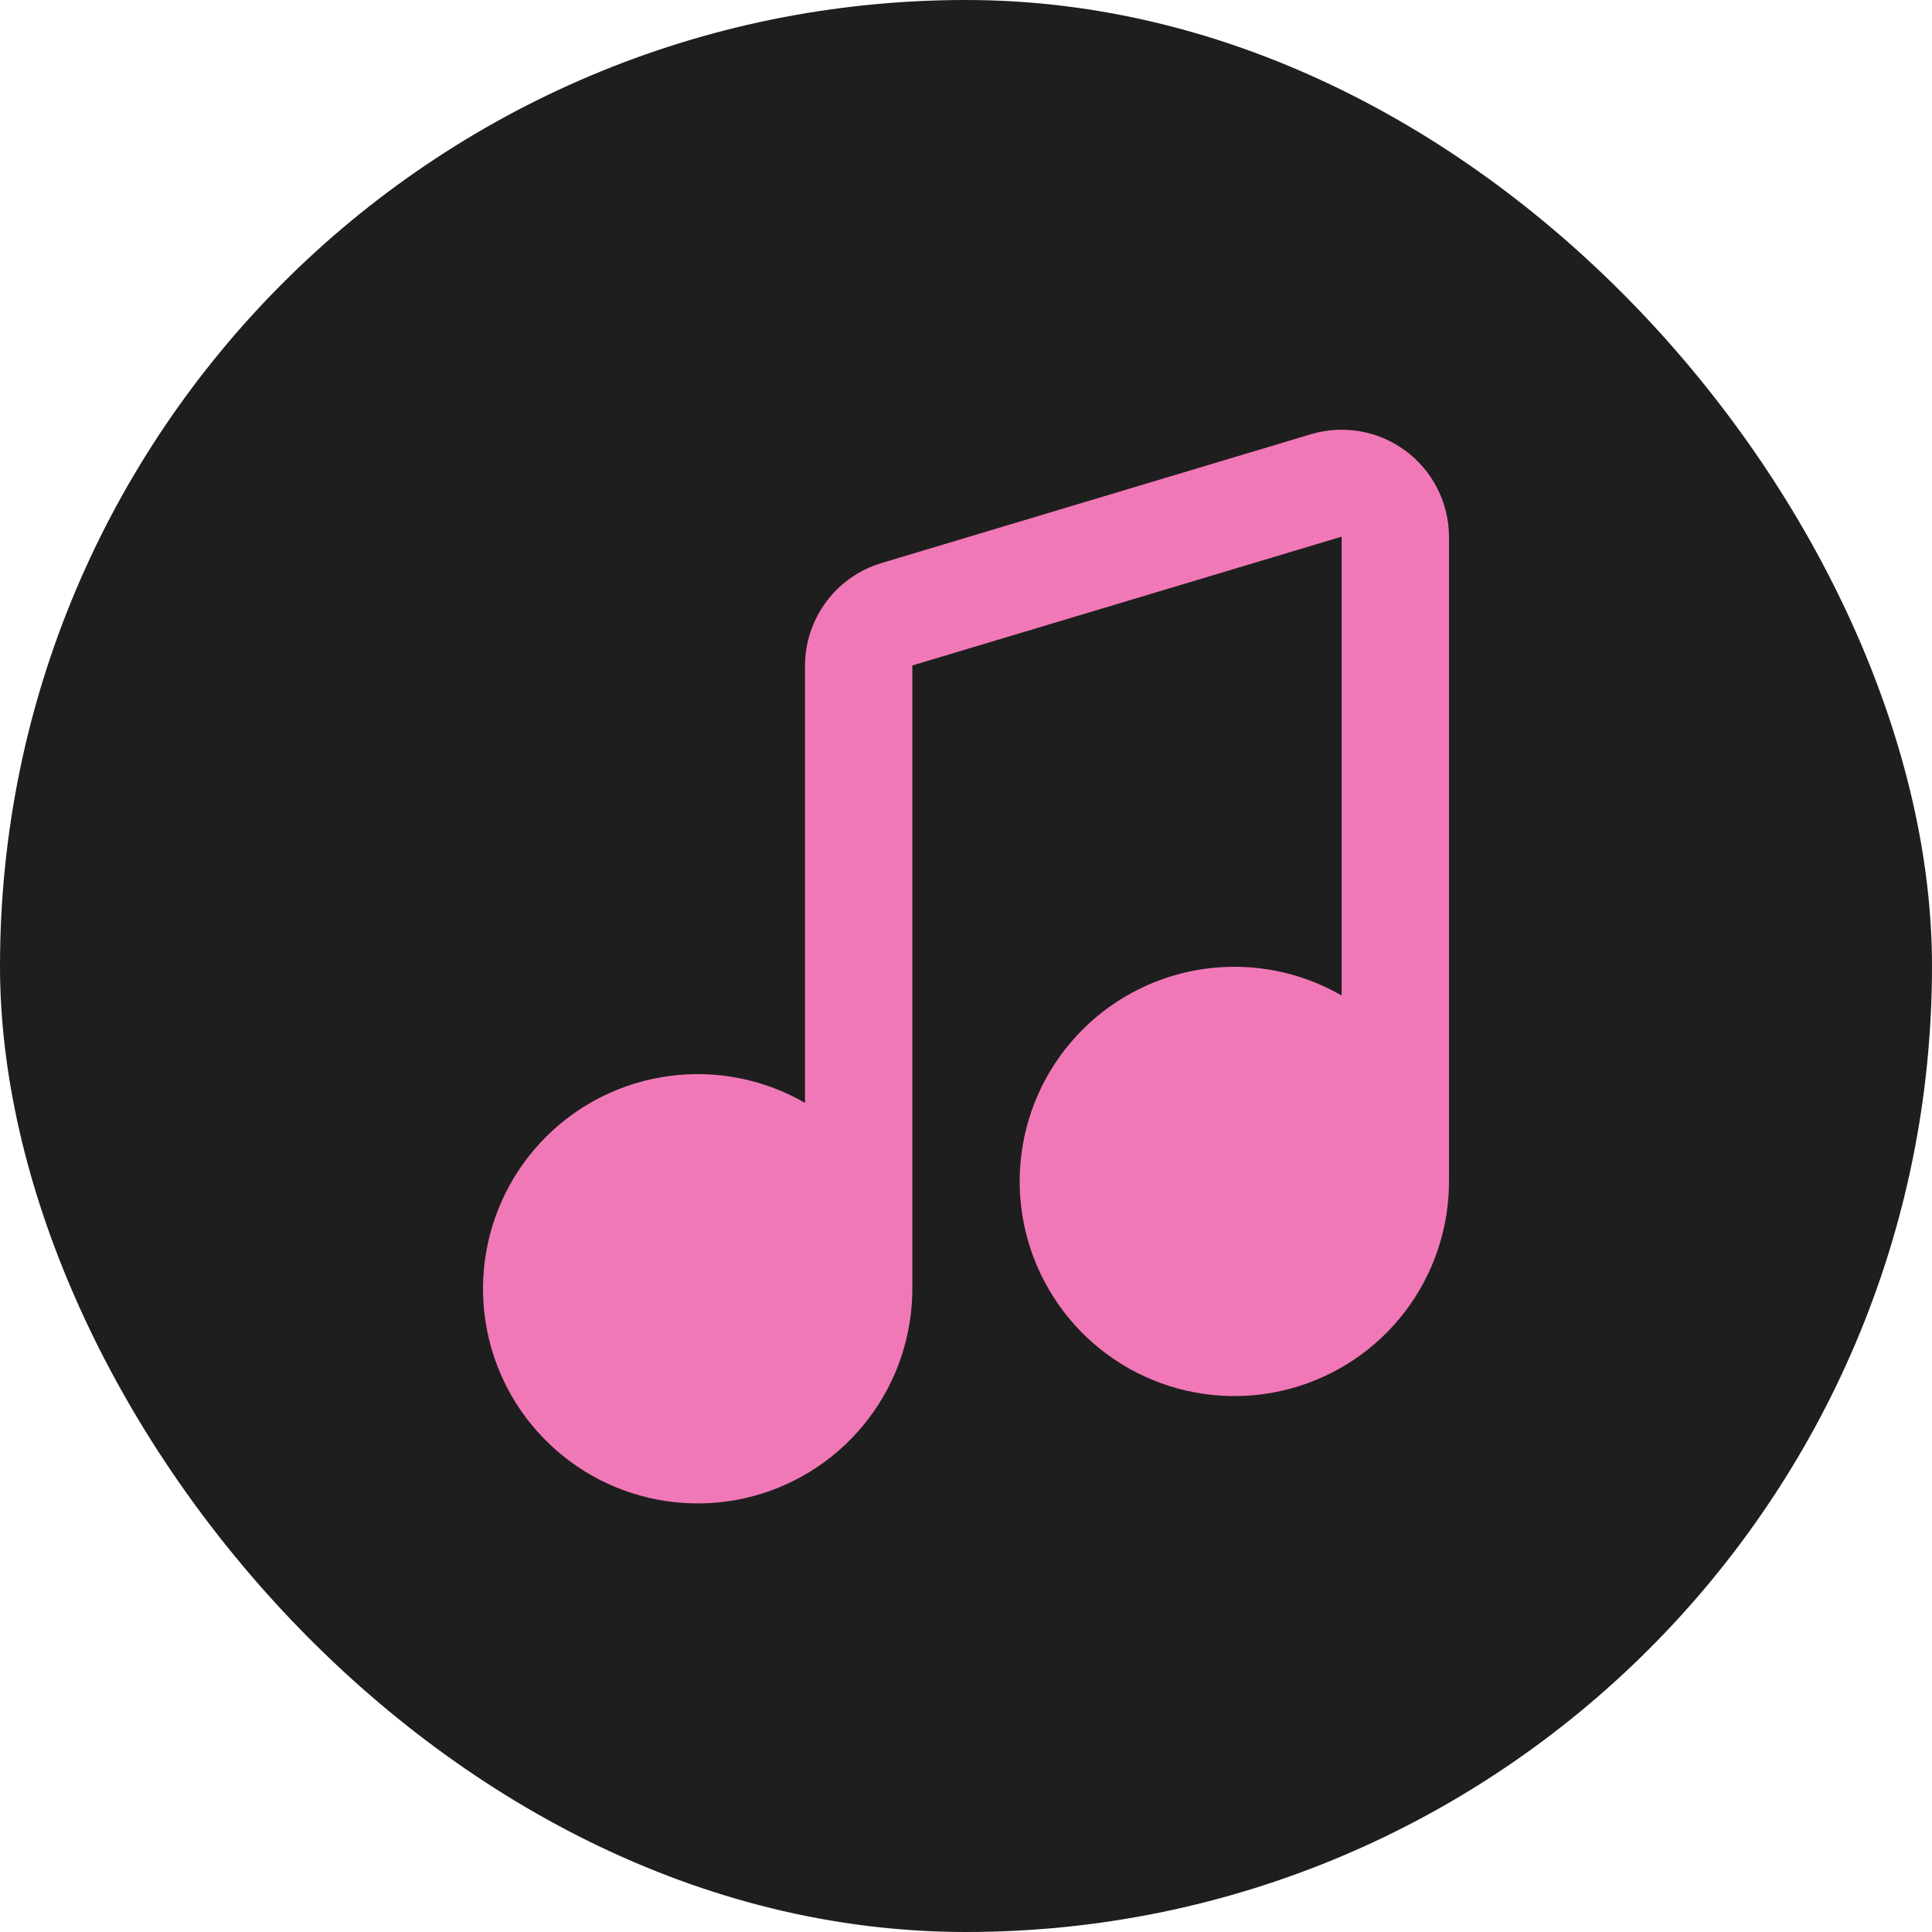 <svg viewBox="0 0 48 48" fill="none" xmlns="http://www.w3.org/2000/svg">
<rect width="48" height="48" rx="24" fill="#1E1E1E"/>
<g clip-path="url(#clip0_1060_20766)">
<path d="M34.92 11.2C34.588 10.954 34.203 10.788 33.795 10.717C33.388 10.645 32.97 10.669 32.573 10.787L21.907 13.987C21.357 14.15 20.875 14.486 20.532 14.945C20.189 15.403 20.002 15.96 20 16.533V27.4C18.983 26.813 17.8 26.578 16.635 26.732C15.47 26.885 14.389 27.419 13.559 28.251C12.729 29.082 12.197 30.165 12.045 31.33C11.893 32.495 12.13 33.677 12.719 34.694C13.309 35.71 14.217 36.504 15.303 36.951C16.39 37.398 17.593 37.474 18.727 37.167C19.861 36.86 20.862 36.187 21.575 35.252C22.287 34.318 22.671 33.175 22.667 32V16.533L33.333 13.333V24.733C32.316 24.146 31.133 23.911 29.968 24.065C28.803 24.219 27.722 24.753 26.892 25.584C26.062 26.416 25.53 27.498 25.378 28.663C25.226 29.828 25.463 31.011 26.053 32.027C26.642 33.043 27.55 33.837 28.637 34.284C29.723 34.731 30.927 34.807 32.061 34.5C33.195 34.193 34.196 33.52 34.908 32.586C35.62 31.652 36.004 30.508 36 29.333V13.333C35.998 12.918 35.9 12.509 35.712 12.139C35.525 11.768 35.254 11.447 34.92 11.2Z" fill="#F178B6"/>
</g>
<defs>
<clipPath id="clip0_1060_20766">
<rect width="32" height="32" fill="white" transform="translate(8 8)"/>
</clipPath>
</defs>
</svg>
